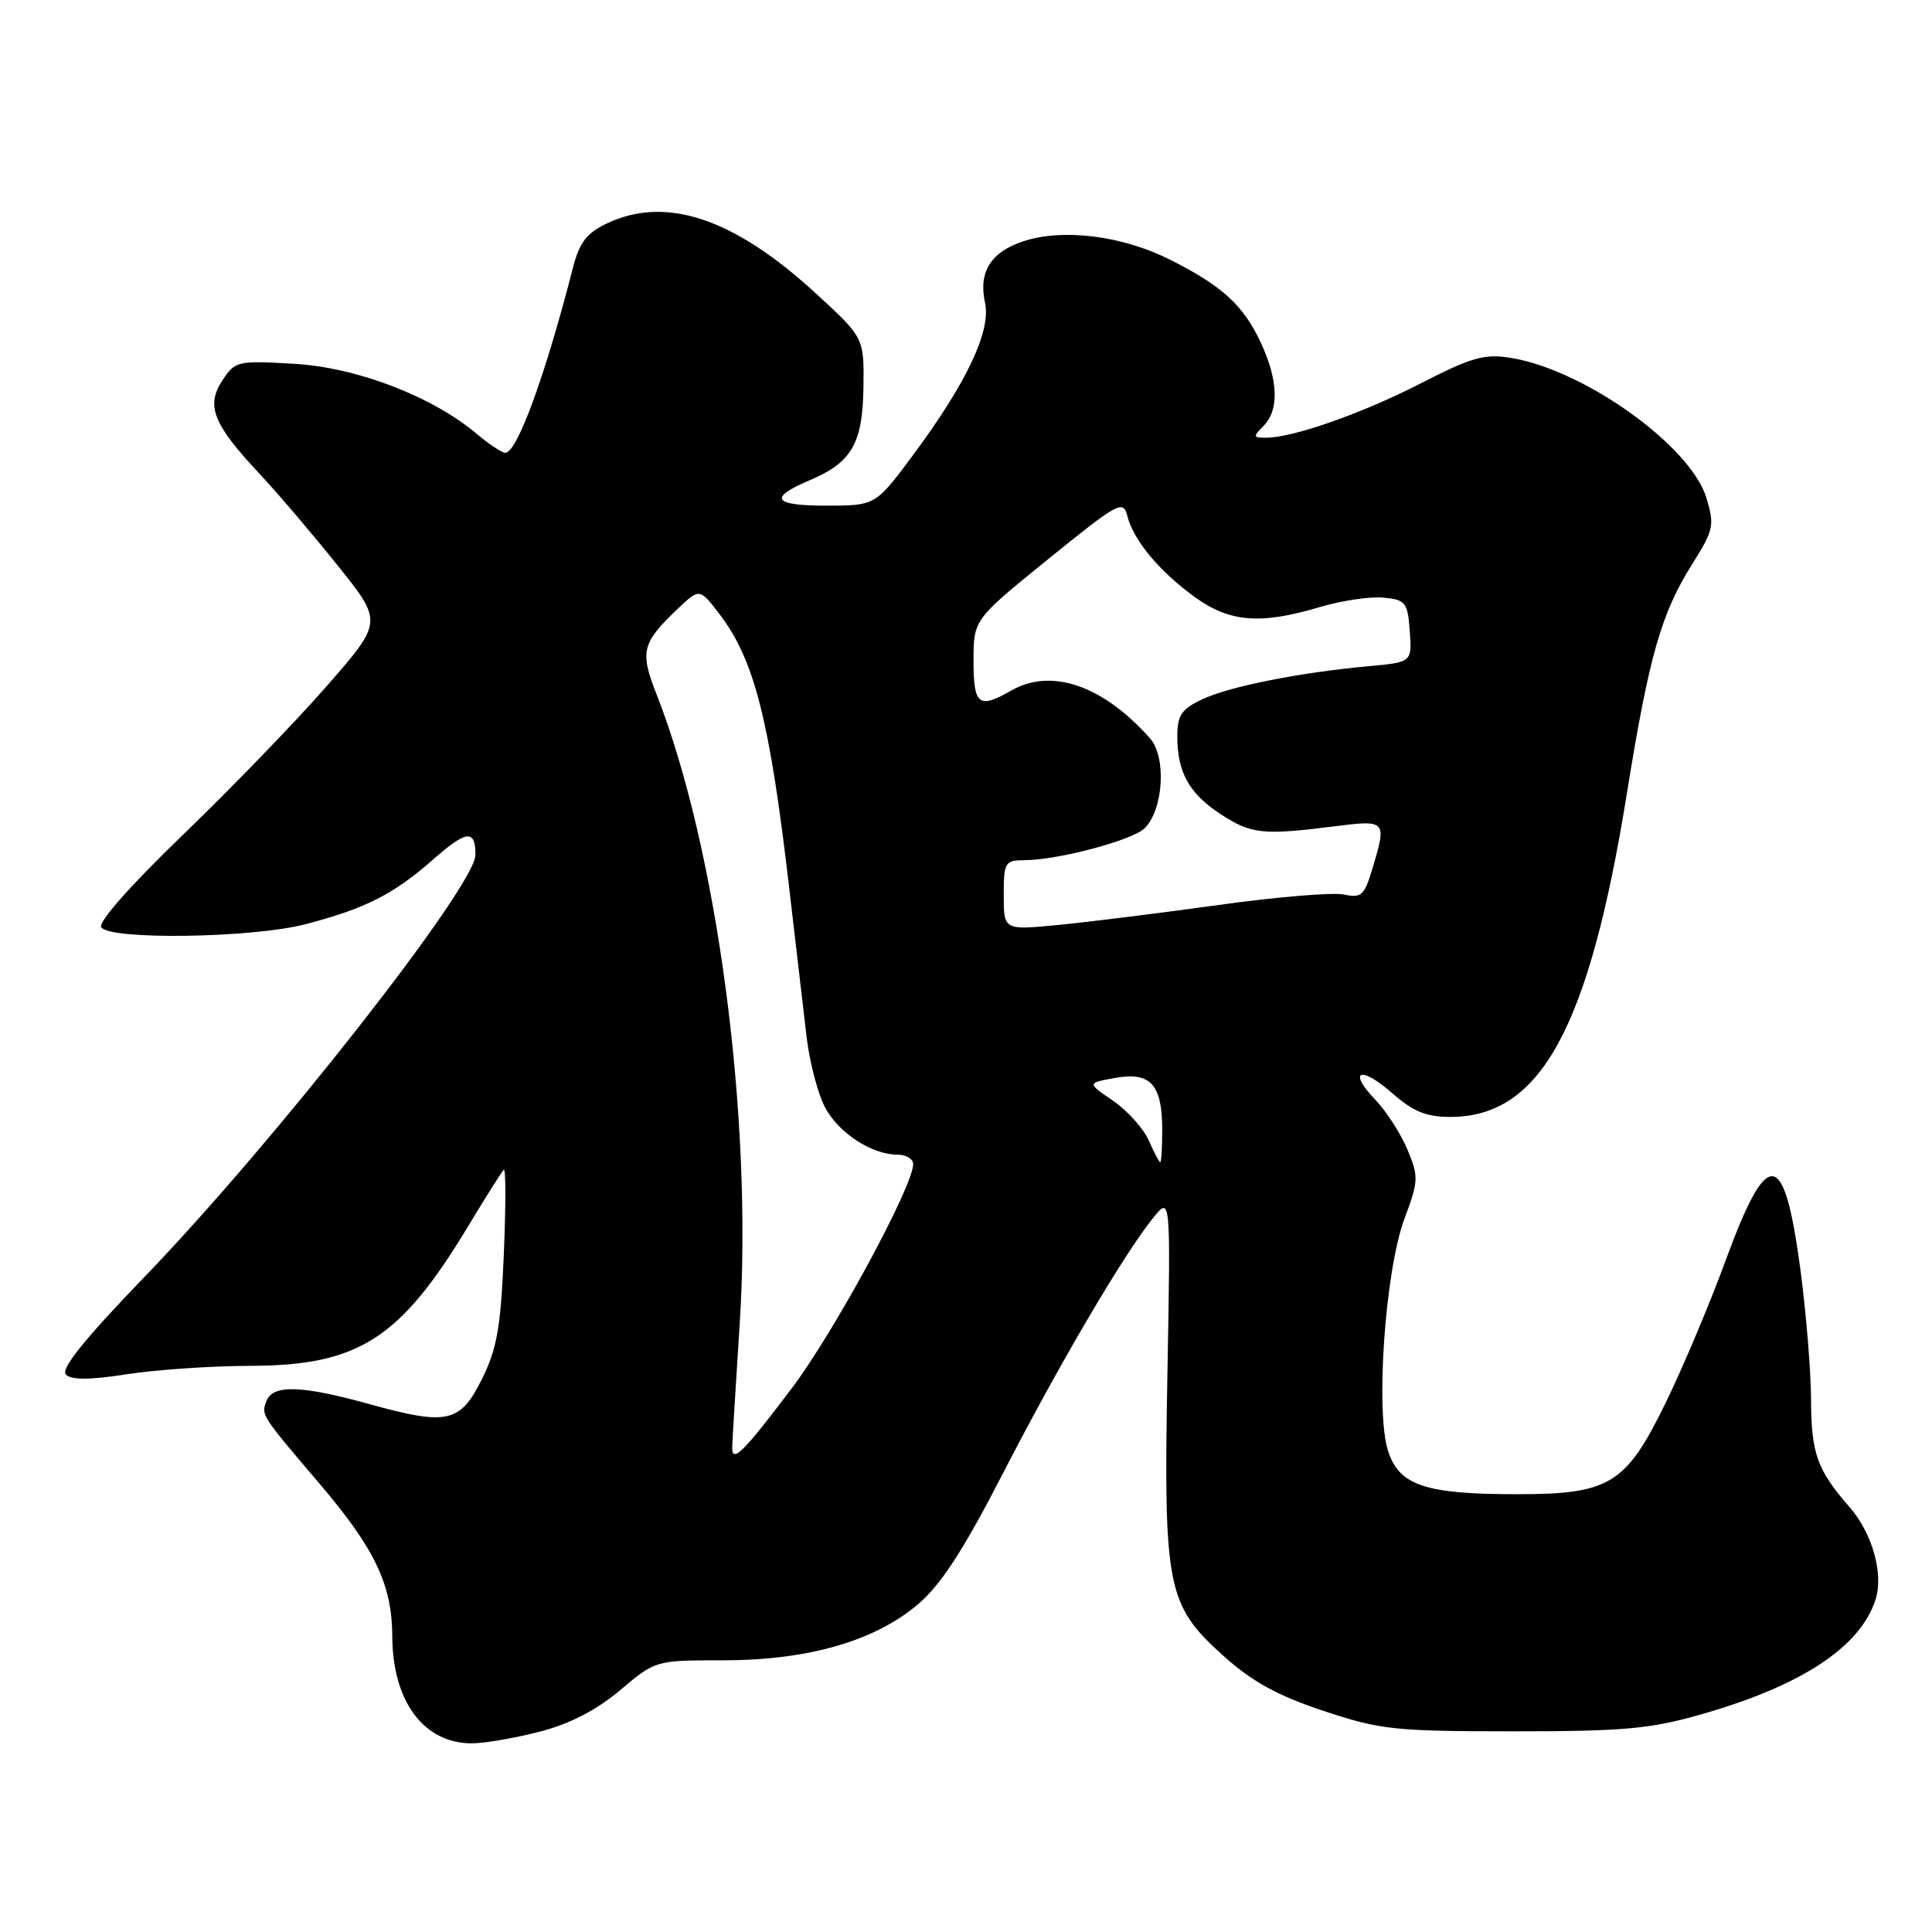 <?xml version="1.0" encoding="UTF-8" standalone="no"?>
<!DOCTYPE svg PUBLIC "-//W3C//DTD SVG 1.1//EN" "http://www.w3.org/Graphics/SVG/1.1/DTD/svg11.dtd" >
<svg xmlns="http://www.w3.org/2000/svg" xmlns:xlink="http://www.w3.org/1999/xlink" version="1.1" viewBox="0 0 256 256">
 <g >
 <path fill="currentColor"
d=" M 71.54 229.45 C 75.54 228.41 79.03 226.60 82.18 223.95 C 86.86 220.00 86.86 220.00 95.82 220.00 C 107.08 220.00 115.96 217.44 121.69 212.53 C 124.70 209.96 127.69 205.34 132.88 195.26 C 140.33 180.78 148.93 166.16 152.81 161.36 C 155.12 158.50 155.12 158.50 154.69 182.00 C 154.17 210.44 154.61 212.66 162.11 219.41 C 165.92 222.83 169.22 224.65 175.34 226.69 C 182.93 229.21 184.69 229.40 200.50 229.41 C 215.07 229.41 218.62 229.10 225.31 227.19 C 238.70 223.39 246.52 218.24 248.53 211.92 C 249.60 208.52 248.10 203.19 245.10 199.73 C 240.74 194.71 240.00 192.64 239.97 185.32 C 239.95 181.57 239.31 173.83 238.55 168.13 C 236.40 152.04 234.22 151.83 228.61 167.14 C 226.52 172.84 222.94 181.32 220.65 186.00 C 215.43 196.68 213.27 198.00 201.00 197.99 C 188.88 197.99 185.43 196.84 183.94 192.31 C 182.22 187.10 183.54 168.30 186.11 161.45 C 187.97 156.47 187.99 155.91 186.49 152.32 C 185.61 150.22 183.71 147.27 182.27 145.76 C 178.51 141.84 180.26 141.14 184.50 144.87 C 187.26 147.29 189.00 148.00 192.17 148.00 C 204.14 148.00 210.55 136.26 215.57 105.14 C 218.51 86.91 220.11 81.28 224.26 74.69 C 227.06 70.24 227.20 69.60 226.12 66.01 C 224.05 59.09 209.91 48.97 200.13 47.41 C 196.70 46.86 194.97 47.35 188.31 50.77 C 180.53 54.77 171.34 58.00 167.75 58.00 C 166.03 58.00 166.00 57.86 167.43 56.43 C 169.50 54.36 169.38 50.43 167.11 45.50 C 164.79 40.48 161.97 37.88 155.00 34.39 C 148.67 31.22 140.84 30.24 135.60 31.97 C 131.28 33.39 129.63 36.04 130.52 40.11 C 131.34 43.84 128.12 50.67 121.02 60.25 C 116.01 67.00 116.01 67.00 109.45 67.00 C 102.42 67.00 101.77 65.97 107.32 63.62 C 112.85 61.28 114.30 58.77 114.41 51.38 C 114.50 44.76 114.50 44.76 108.16 38.93 C 97.29 28.92 88.26 25.88 80.41 29.61 C 77.76 30.87 76.79 32.12 75.95 35.36 C 72.26 49.76 68.52 60.00 66.95 60.00 C 66.51 60.00 64.81 58.87 63.17 57.49 C 57.26 52.51 47.27 48.68 38.93 48.20 C 31.45 47.77 31.15 47.84 29.46 50.42 C 27.26 53.77 28.23 56.19 34.40 62.79 C 36.82 65.38 41.48 70.85 44.76 74.95 C 50.73 82.40 50.73 82.40 43.26 90.95 C 39.15 95.65 30.59 104.50 24.25 110.61 C 17.34 117.26 12.99 122.18 13.41 122.86 C 14.47 124.58 33.42 124.30 40.45 122.47 C 48.39 120.40 52.15 118.50 57.34 113.93 C 61.83 109.98 63.00 109.85 63.00 113.28 C 63.00 117.37 36.36 151.35 19.18 169.16 C 11.14 177.50 8.00 181.40 8.74 182.14 C 9.47 182.87 11.91 182.86 16.84 182.09 C 20.71 181.49 28.07 180.99 33.19 180.98 C 47.52 180.94 53.03 177.41 62.02 162.50 C 64.34 158.65 66.47 155.28 66.75 155.00 C 67.03 154.72 67.03 159.76 66.76 166.19 C 66.35 175.86 65.86 178.71 63.88 182.69 C 60.98 188.55 59.30 188.92 48.94 186.05 C 39.93 183.55 36.15 183.44 35.31 185.64 C 34.59 187.51 34.55 187.45 42.36 196.62 C 49.67 205.20 51.95 209.98 51.98 216.80 C 52.01 225.43 56.14 231.00 62.51 231.00 C 64.20 231.00 68.26 230.30 71.54 229.45 Z  M 97.02 191.81 C 97.03 191.09 97.48 183.75 98.01 175.50 C 99.78 148.20 95.05 112.43 86.96 91.90 C 84.77 86.34 85.06 85.19 89.76 80.71 C 92.70 77.92 92.70 77.92 95.35 81.39 C 99.97 87.45 101.99 95.41 104.59 117.81 C 105.46 125.34 106.50 134.20 106.89 137.50 C 107.29 140.80 108.38 144.95 109.32 146.73 C 111.13 150.14 115.52 153.00 118.95 153.00 C 120.08 153.00 121.00 153.57 121.00 154.26 C 121.00 157.17 110.56 176.46 104.96 183.89 C 98.56 192.38 96.99 193.95 97.02 191.81 Z  M 152.21 151.10 C 151.50 149.51 149.37 147.15 147.48 145.85 C 144.03 143.50 144.03 143.50 147.77 142.83 C 152.45 141.99 154.00 143.69 154.00 149.69 C 154.00 152.06 153.88 154.00 153.74 154.00 C 153.60 154.00 152.91 152.70 152.21 151.10 Z  M 133.00 118.63 C 133.00 114.25 133.15 114.00 135.75 113.98 C 140.22 113.96 150.10 111.33 151.68 109.74 C 154.17 107.26 154.58 100.30 152.38 97.83 C 146.16 90.82 139.32 88.46 134.00 91.50 C 129.67 93.98 129.00 93.45 129.00 87.55 C 129.00 82.10 129.00 82.10 138.90 74.08 C 148.21 66.54 148.83 66.20 149.38 68.37 C 150.19 71.59 153.61 75.70 158.31 79.11 C 162.94 82.46 166.99 82.79 174.88 80.44 C 177.77 79.58 181.57 79.02 183.32 79.19 C 186.27 79.48 186.52 79.79 186.80 83.63 C 187.10 87.75 187.10 87.75 181.30 88.28 C 172.20 89.11 162.86 90.97 159.28 92.67 C 156.54 93.97 156.00 94.78 156.00 97.57 C 156.00 102.34 157.57 105.16 161.77 107.90 C 165.77 110.52 167.36 110.69 176.75 109.50 C 183.73 108.62 183.78 108.68 181.83 115.18 C 180.78 118.66 180.38 119.02 178.08 118.53 C 176.66 118.22 169.20 118.84 161.50 119.91 C 153.80 120.98 144.24 122.17 140.25 122.56 C 133.00 123.26 133.00 123.26 133.00 118.63 Z "/>
</g>
</svg>